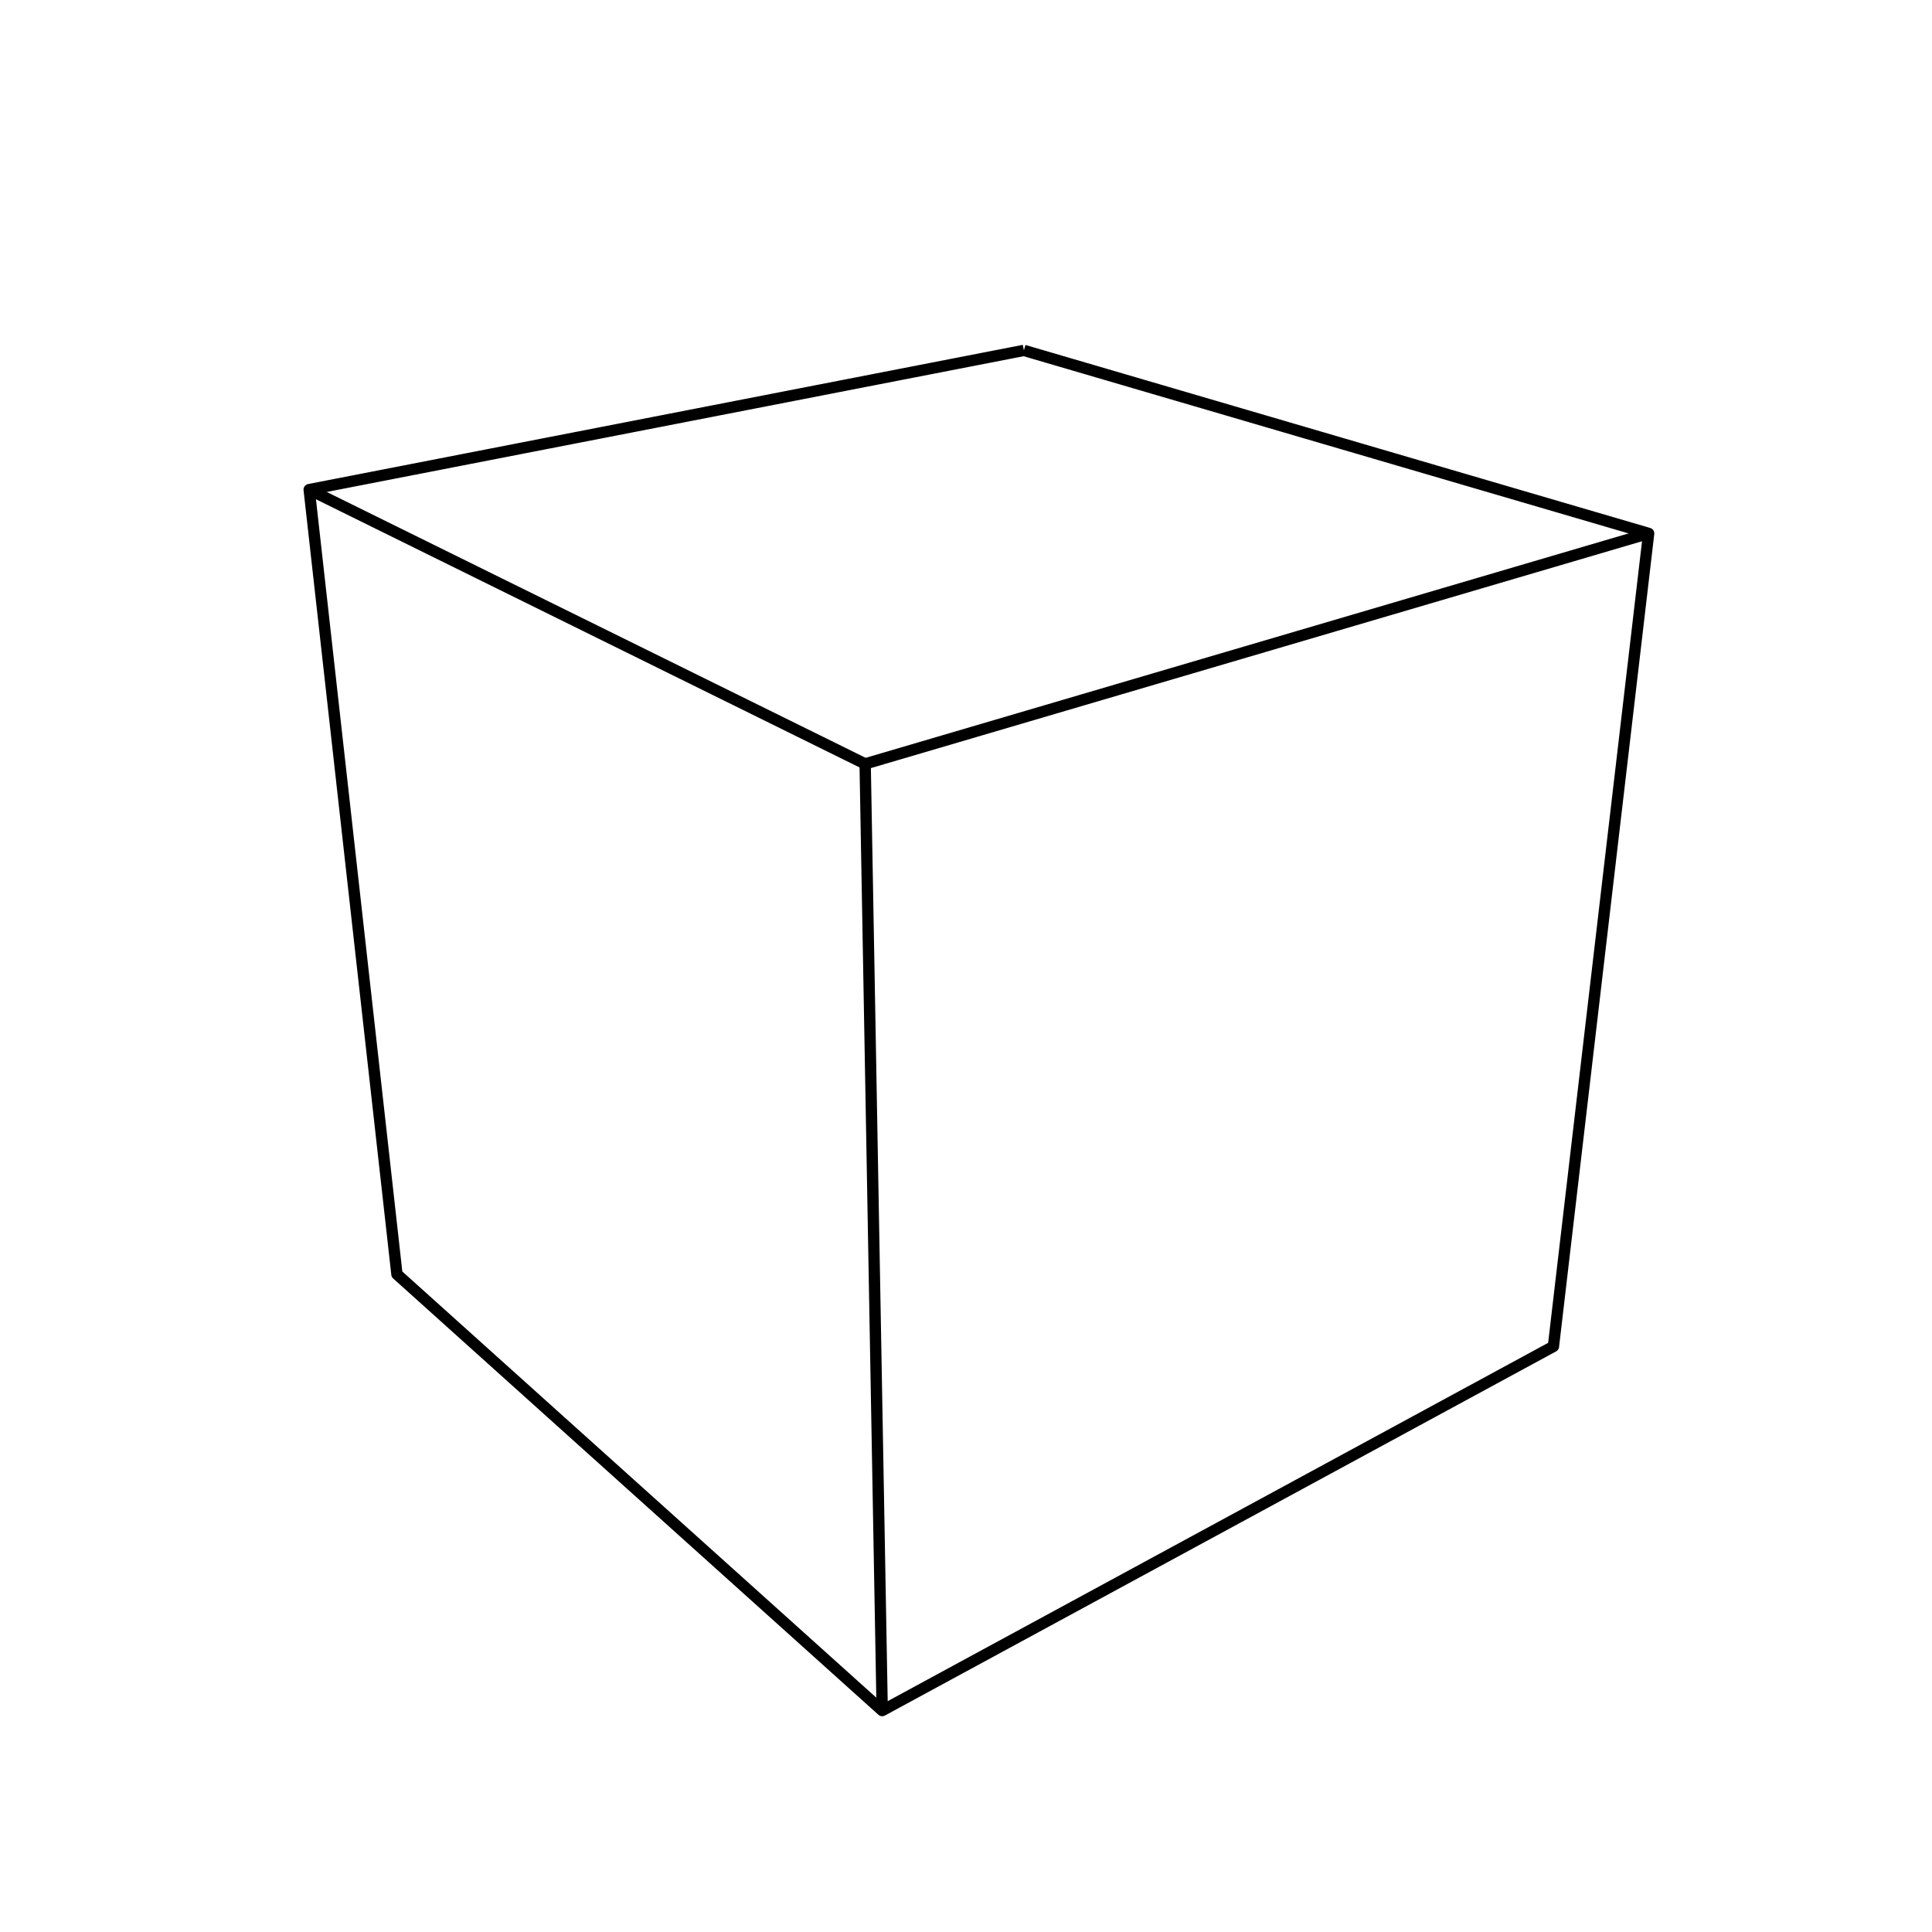 <?xml version='1.0' encoding='ascii'?>
<svg xmlns="http://www.w3.org/2000/svg" height="512" version="1.1" width="512">
    <g id="View Layer_LineSet" inkscape:groupmode="lineset" inkscape:label="View Layer_LineSet" xmlns:inkscape="http://www.inkscape.org/namespaces/inkscape">
        <g id="strokes" inkscape:groupmode="layer" inkscape:label="strokes" xmlns:inkscape="http://www.inkscape.org/namespaces/inkscape">
            <path d=" M 271.340, 92.860 261.525, 94.772 251.709, 96.684 241.894, 98.596 232.078, 100.508 222.263, 102.420 212.447, 104.331 202.632, 106.243 192.816, 108.155 183.001, 110.067 173.185, 111.979 163.370, 113.891 153.554, 115.803 143.738, 117.714 133.923, 119.626 124.107, 121.538 114.292, 123.450 104.476, 125.362 94.661, 127.274 84.845, 129.186 81.935, 129.753 83.047, 139.691 84.158, 149.629 85.270, 159.567 86.381, 169.505 87.493, 179.443 88.604, 189.381 89.716, 199.319 90.828, 209.257 91.939, 219.195 93.051, 229.133 94.162, 239.071 95.274, 249.009 96.385, 258.947 97.497, 268.885 98.609, 278.823 99.720, 288.761 100.832, 298.699 101.943, 308.637 103.055, 318.575 104.167, 328.513 105.193, 337.695 112.630, 344.381 120.066, 351.067 127.502, 357.753 134.939, 364.439 142.375, 371.125 149.811, 377.811 157.247, 384.497 164.684, 391.182 172.120, 397.868 179.556, 404.554 186.992, 411.240 194.429, 417.926 201.865, 424.612 209.301, 431.298 216.737, 437.984 224.174, 444.670 231.610, 451.356 233.793, 453.319 242.583, 448.550 251.372, 443.781 260.162, 439.013 268.952, 434.244 277.742, 429.475 286.531, 424.707 295.321, 419.938 304.111, 415.169 312.901, 410.401 321.690, 405.632 330.480, 400.863 339.270, 396.094 348.059, 391.326 356.849, 386.557 365.639, 381.788 374.429, 377.020 383.218, 372.251 392.008, 367.482 400.798, 362.714 409.588, 357.945 411.674, 356.813 412.837, 346.881 414.000, 336.949 415.163, 327.017 416.327, 317.085 417.490, 307.153 418.653, 297.220 419.817, 287.288 420.980, 277.356 422.143, 267.424 423.306, 257.492 424.470, 247.560 425.633, 237.628 426.796, 227.696 427.959, 217.764 429.123, 207.832 430.286, 197.899 431.449, 187.967 432.613, 178.035 433.776, 168.103 434.939, 158.171 436.102, 148.239 436.908, 141.357 427.312, 138.546 417.715, 135.735 408.118, 132.924 398.521, 130.113 388.924, 127.302 379.328, 124.491 369.731, 121.680 360.134, 118.869 350.537, 116.058 340.941, 113.247 331.344, 110.436 321.747, 107.625 312.150, 104.814 302.553, 102.003 292.957, 99.192 283.360, 96.381 273.763, 93.570 271.340, 92.860 " fill="none" stroke="rgb(0, 0, 0)" stroke-linecap="butt" stroke-linejoin="round" stroke-opacity="1.0" stroke-width="3.0" />
            <path d=" M 81.935, 129.753 90.903, 134.177 99.871, 138.601 108.839, 143.025 117.807, 147.449 126.775, 151.873 135.744, 156.298 144.712, 160.722 153.680, 165.146 162.648, 169.570 171.616, 173.994 180.584, 178.418 189.552, 182.843 198.520, 187.267 207.488, 191.691 216.456, 196.115 225.424, 200.539 229.273, 202.438 " fill="none" stroke="rgb(0, 0, 0)" stroke-linecap="butt" stroke-linejoin="round" stroke-opacity="1.0" stroke-width="3.0" />
            <path d=" M 233.793, 453.319 233.613, 443.320 233.433, 433.322 233.252, 423.324 233.072, 413.325 232.892, 403.327 232.712, 393.329 232.532, 383.330 232.352, 373.332 232.172, 363.333 231.992, 353.335 231.811, 343.337 231.631, 333.338 231.451, 323.340 231.271, 313.342 231.091, 303.343 230.911, 293.345 230.731, 283.346 230.551, 273.348 230.370, 263.350 230.190, 253.351 230.010, 243.353 229.830, 233.354 229.650, 223.356 229.470, 213.358 229.273, 202.438 238.867, 199.616 248.460, 196.794 258.054, 193.971 267.647, 191.149 277.241, 188.327 286.834, 185.505 296.428, 182.683 306.021, 179.861 315.615, 177.039 325.208, 174.216 334.802, 171.394 344.395, 168.572 353.989, 165.750 363.582, 162.928 373.176, 160.106 382.769, 157.284 392.363, 154.461 401.956, 151.639 411.550, 148.817 421.143, 145.995 430.737, 143.173 436.908, 141.357 " fill="none" stroke="rgb(0, 0, 0)" stroke-linecap="butt" stroke-linejoin="round" stroke-opacity="1.0" stroke-width="3.0" />
        </g>
    </g>
</svg>
